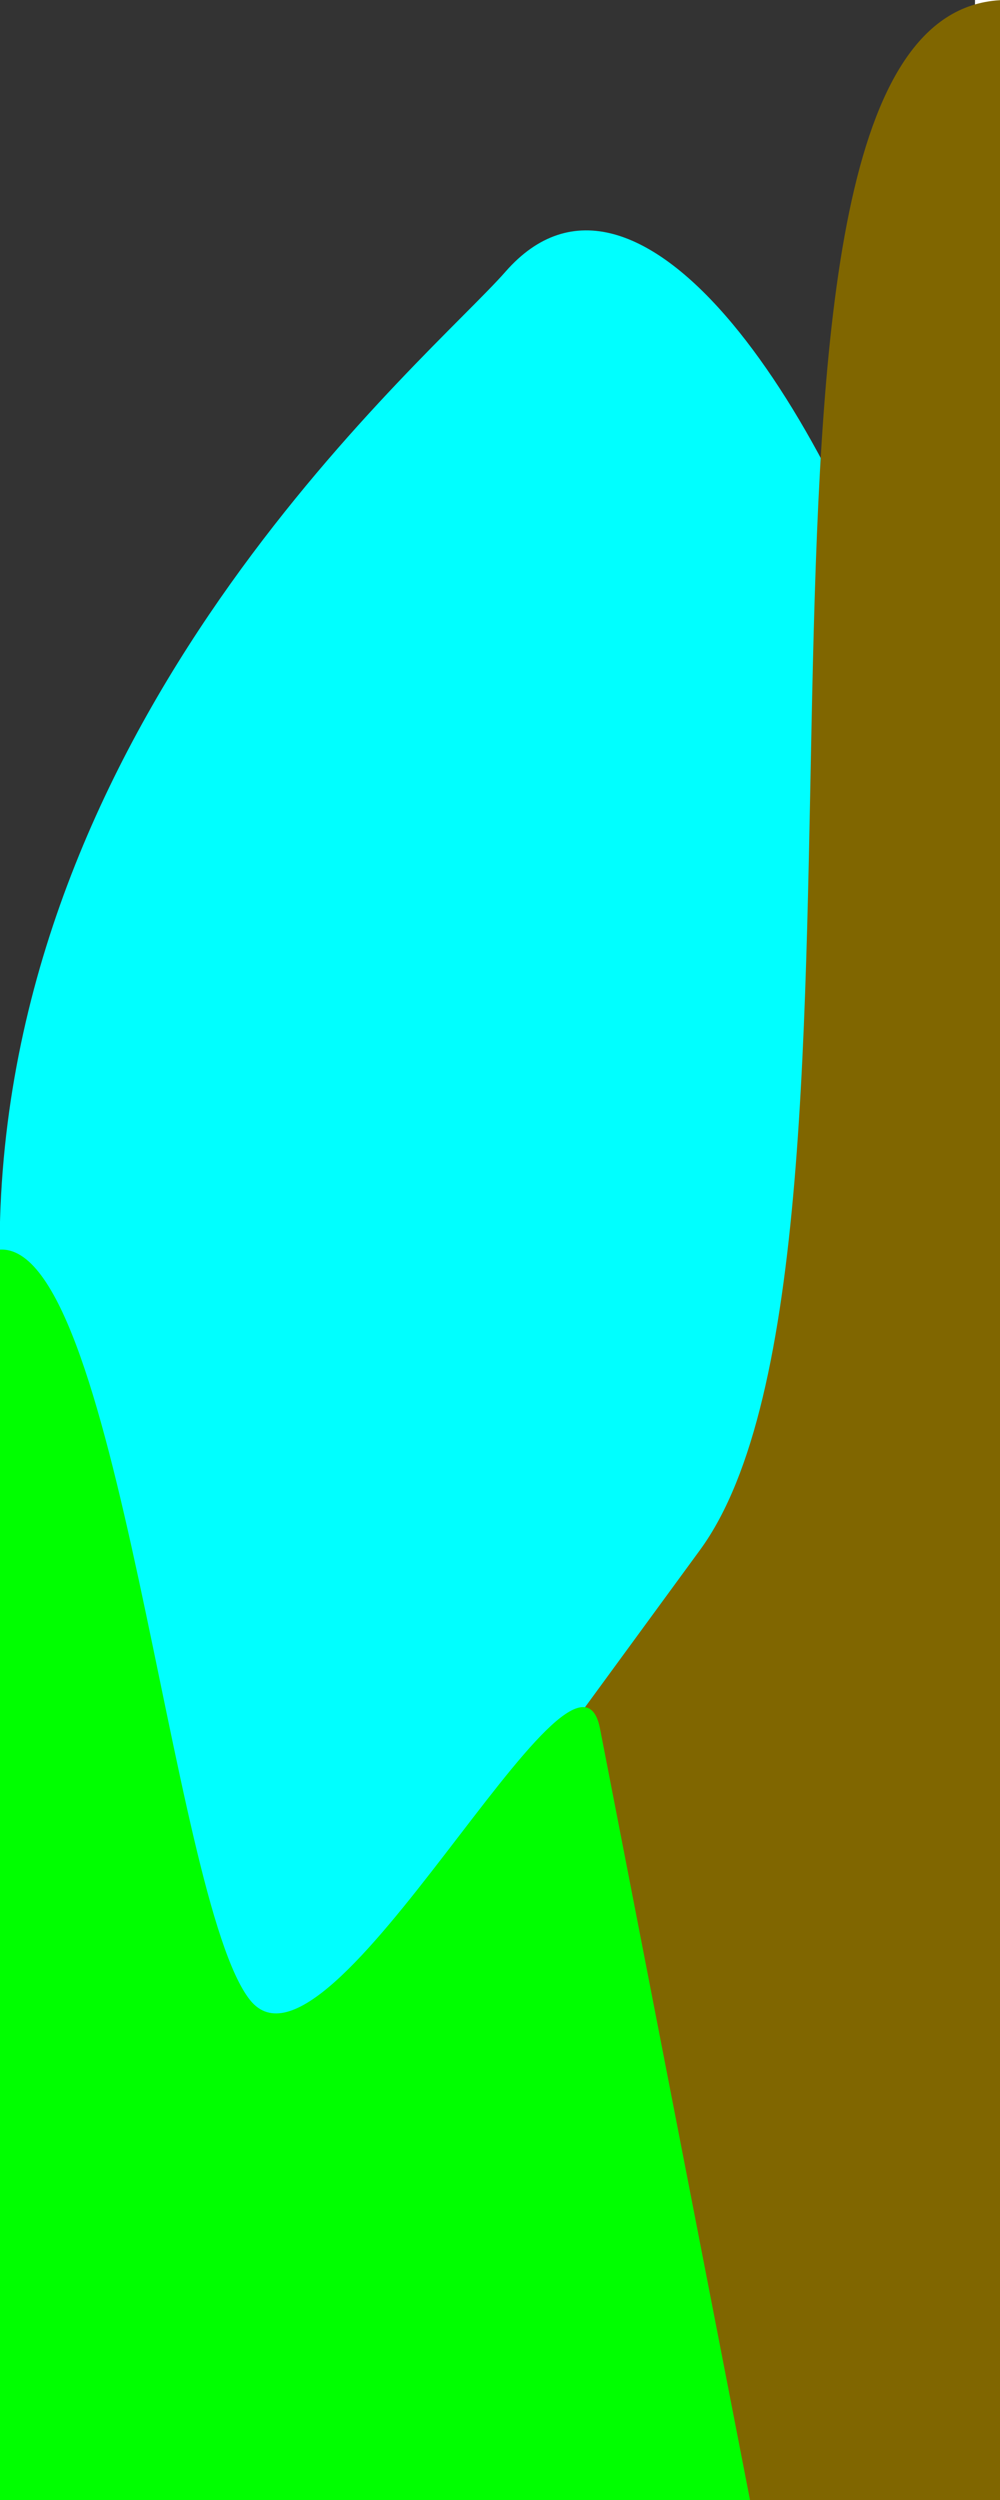 <?xml version="1.0" encoding="UTF-8" standalone="no"?>
<!-- Created with Inkscape (http://www.inkscape.org/) -->

<svg
   xmlns:dc="http://purl.org/dc/elements/1.1/"
   xmlns:cc="http://creativecommons.org/ns#"
   xmlns:rdf="http://www.w3.org/1999/02/22-rdf-syntax-ns#"
   xmlns:svg="http://www.w3.org/2000/svg"
   xmlns="http://www.w3.org/2000/svg"
   xmlns:sodipodi="http://sodipodi.sourceforge.net/DTD/sodipodi-0.dtd"
   xmlns:inkscape="http://www.inkscape.org/namespaces/inkscape"
   width="400"
   height="1000"
   id="svg2"
   version="1.1"
   inkscape:version="0.48.5 r10040"
   sodipodi:docname="worldMapSketch.svg"
   inkscape:export-filename="C:\Users\Alex\Desktop\inkscapestuff\worldMapSketch.png"
   inkscape:export-xdpi="90"
   inkscape:export-ydpi="90">
  <defs
     id="defs4" />
  <sodipodi:namedview
     id="base"
     pagecolor="#ffffff"
     bordercolor="#666666"
     borderopacity="1.0"
     inkscape:pageopacity="0.0"
     inkscape:pageshadow="2"
     inkscape:zoom="0.7"
     inkscape:cx="310.5806"
     inkscape:cy="471.75953"
     inkscape:document-units="px"
     inkscape:current-layer="layer1"
     showgrid="true"
     gridtolerance="1"
     guidetolerance="1"
     objecttolerance="1"
     inkscape:window-width="1920"
     inkscape:window-height="1017"
     inkscape:window-x="1912"
     inkscape:window-y="-8"
     inkscape:window-maximized="1">
    <inkscape:grid
       type="xygrid"
       id="grid2985"
       empspacing="5"
       visible="true"
       enabled="true"
       snapvisiblegridlinesonly="true"
       spacingx="100px"
       spacingy="100px" />
  </sodipodi:namedview>
  <g
     inkscape:label="Layer 1"
     inkscape:groupmode="layer"
     id="layer1"
     transform="translate(0,-52.362)">
    <rect
       style="fill:#333333;fill-opacity:1;stroke:none"
       id="rect2993"
       width="390"
       height="1000"
       x="-2.9897959e-015"
       y="52.362" />
    <path
       transform="matrix(0.976,0,0,1.797,-285.788,-242.02)"
       style="fill:#00ffff;fill-opacity:1;stroke:none"
       d="M 707.143,435 C 707.143,551.374 614.402,645.714 500,645.714 385.598,645.714 286.256,551.319 292.857,435 299.377,320.124 469.075,243.469 500,224.286 526.739,207.699 560.58,214.758 593.117,235.969 652.286,274.542 707.143,359.915 707.143,435 z"
       id="path2995"
       inkscape:connector-curvature="0"
       sodipodi:nodetypes="ssssss" />
    <path
       style="fill:#806600;fill-opacity:1;stroke:none"
       d="M 280,672.362 C 367.728,552.408 271.785,52.362 402.857,52.362 l 0,1002.857 -402.857,0 z"
       id="rect2990"
       inkscape:connector-curvature="0"
       sodipodi:nodetypes="scccs" />
    <path
       transform="translate(0,52.362)"
       style="fill:#00ff00;fill-opacity:1;stroke:none"
       d="M -1.429,500 C 47.13,492.074 68.032,759.804 100,800 131.968,840.196 229.94,639.693 240,691.429 L 300,1000 0,1000 z"
       id="rect2987"
       inkscape:connector-curvature="0"
       sodipodi:nodetypes="cssccc" />
  </g>
</svg>
